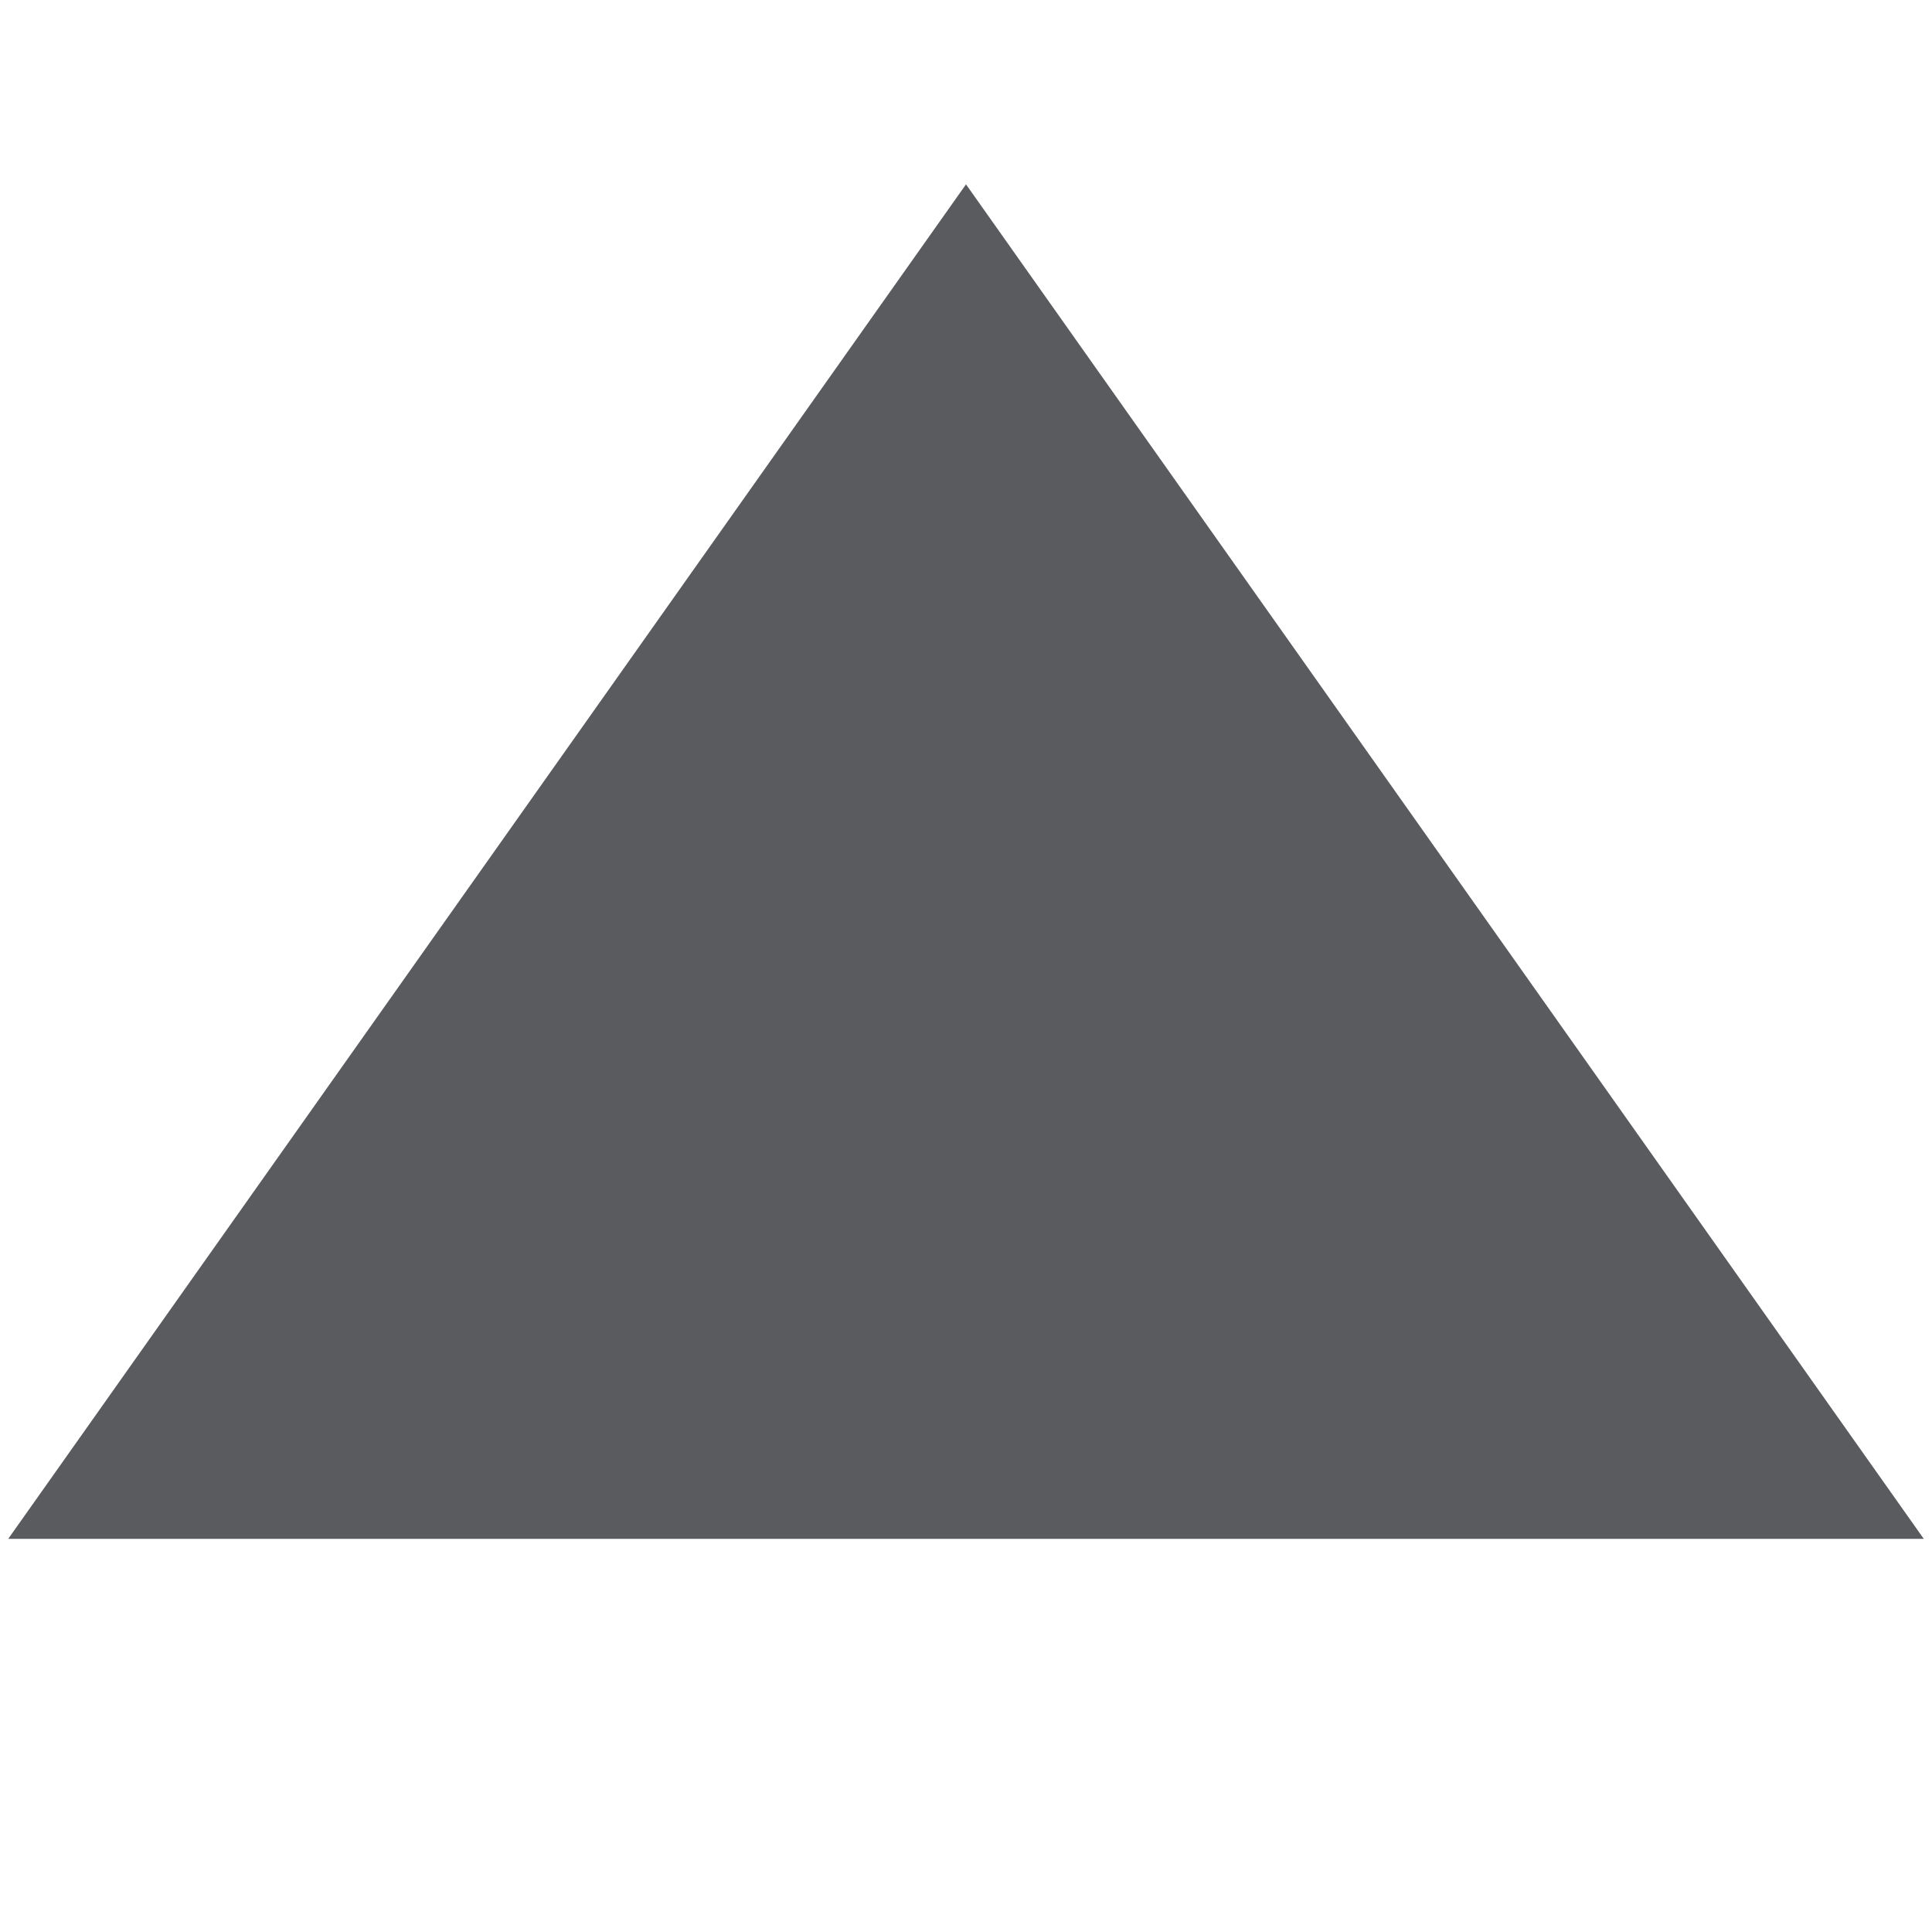 <svg xmlns="http://www.w3.org/2000/svg" viewBox="0 0 24 24"><title>triangle-up-filled</title><polygon points="12 4.888 21 17.616 3 17.616 12 4.888" fill="#5a5b5e" stroke="#5a5b5e" stroke-linecap="square" stroke-miterlimit="10" stroke-width="3"/></svg>